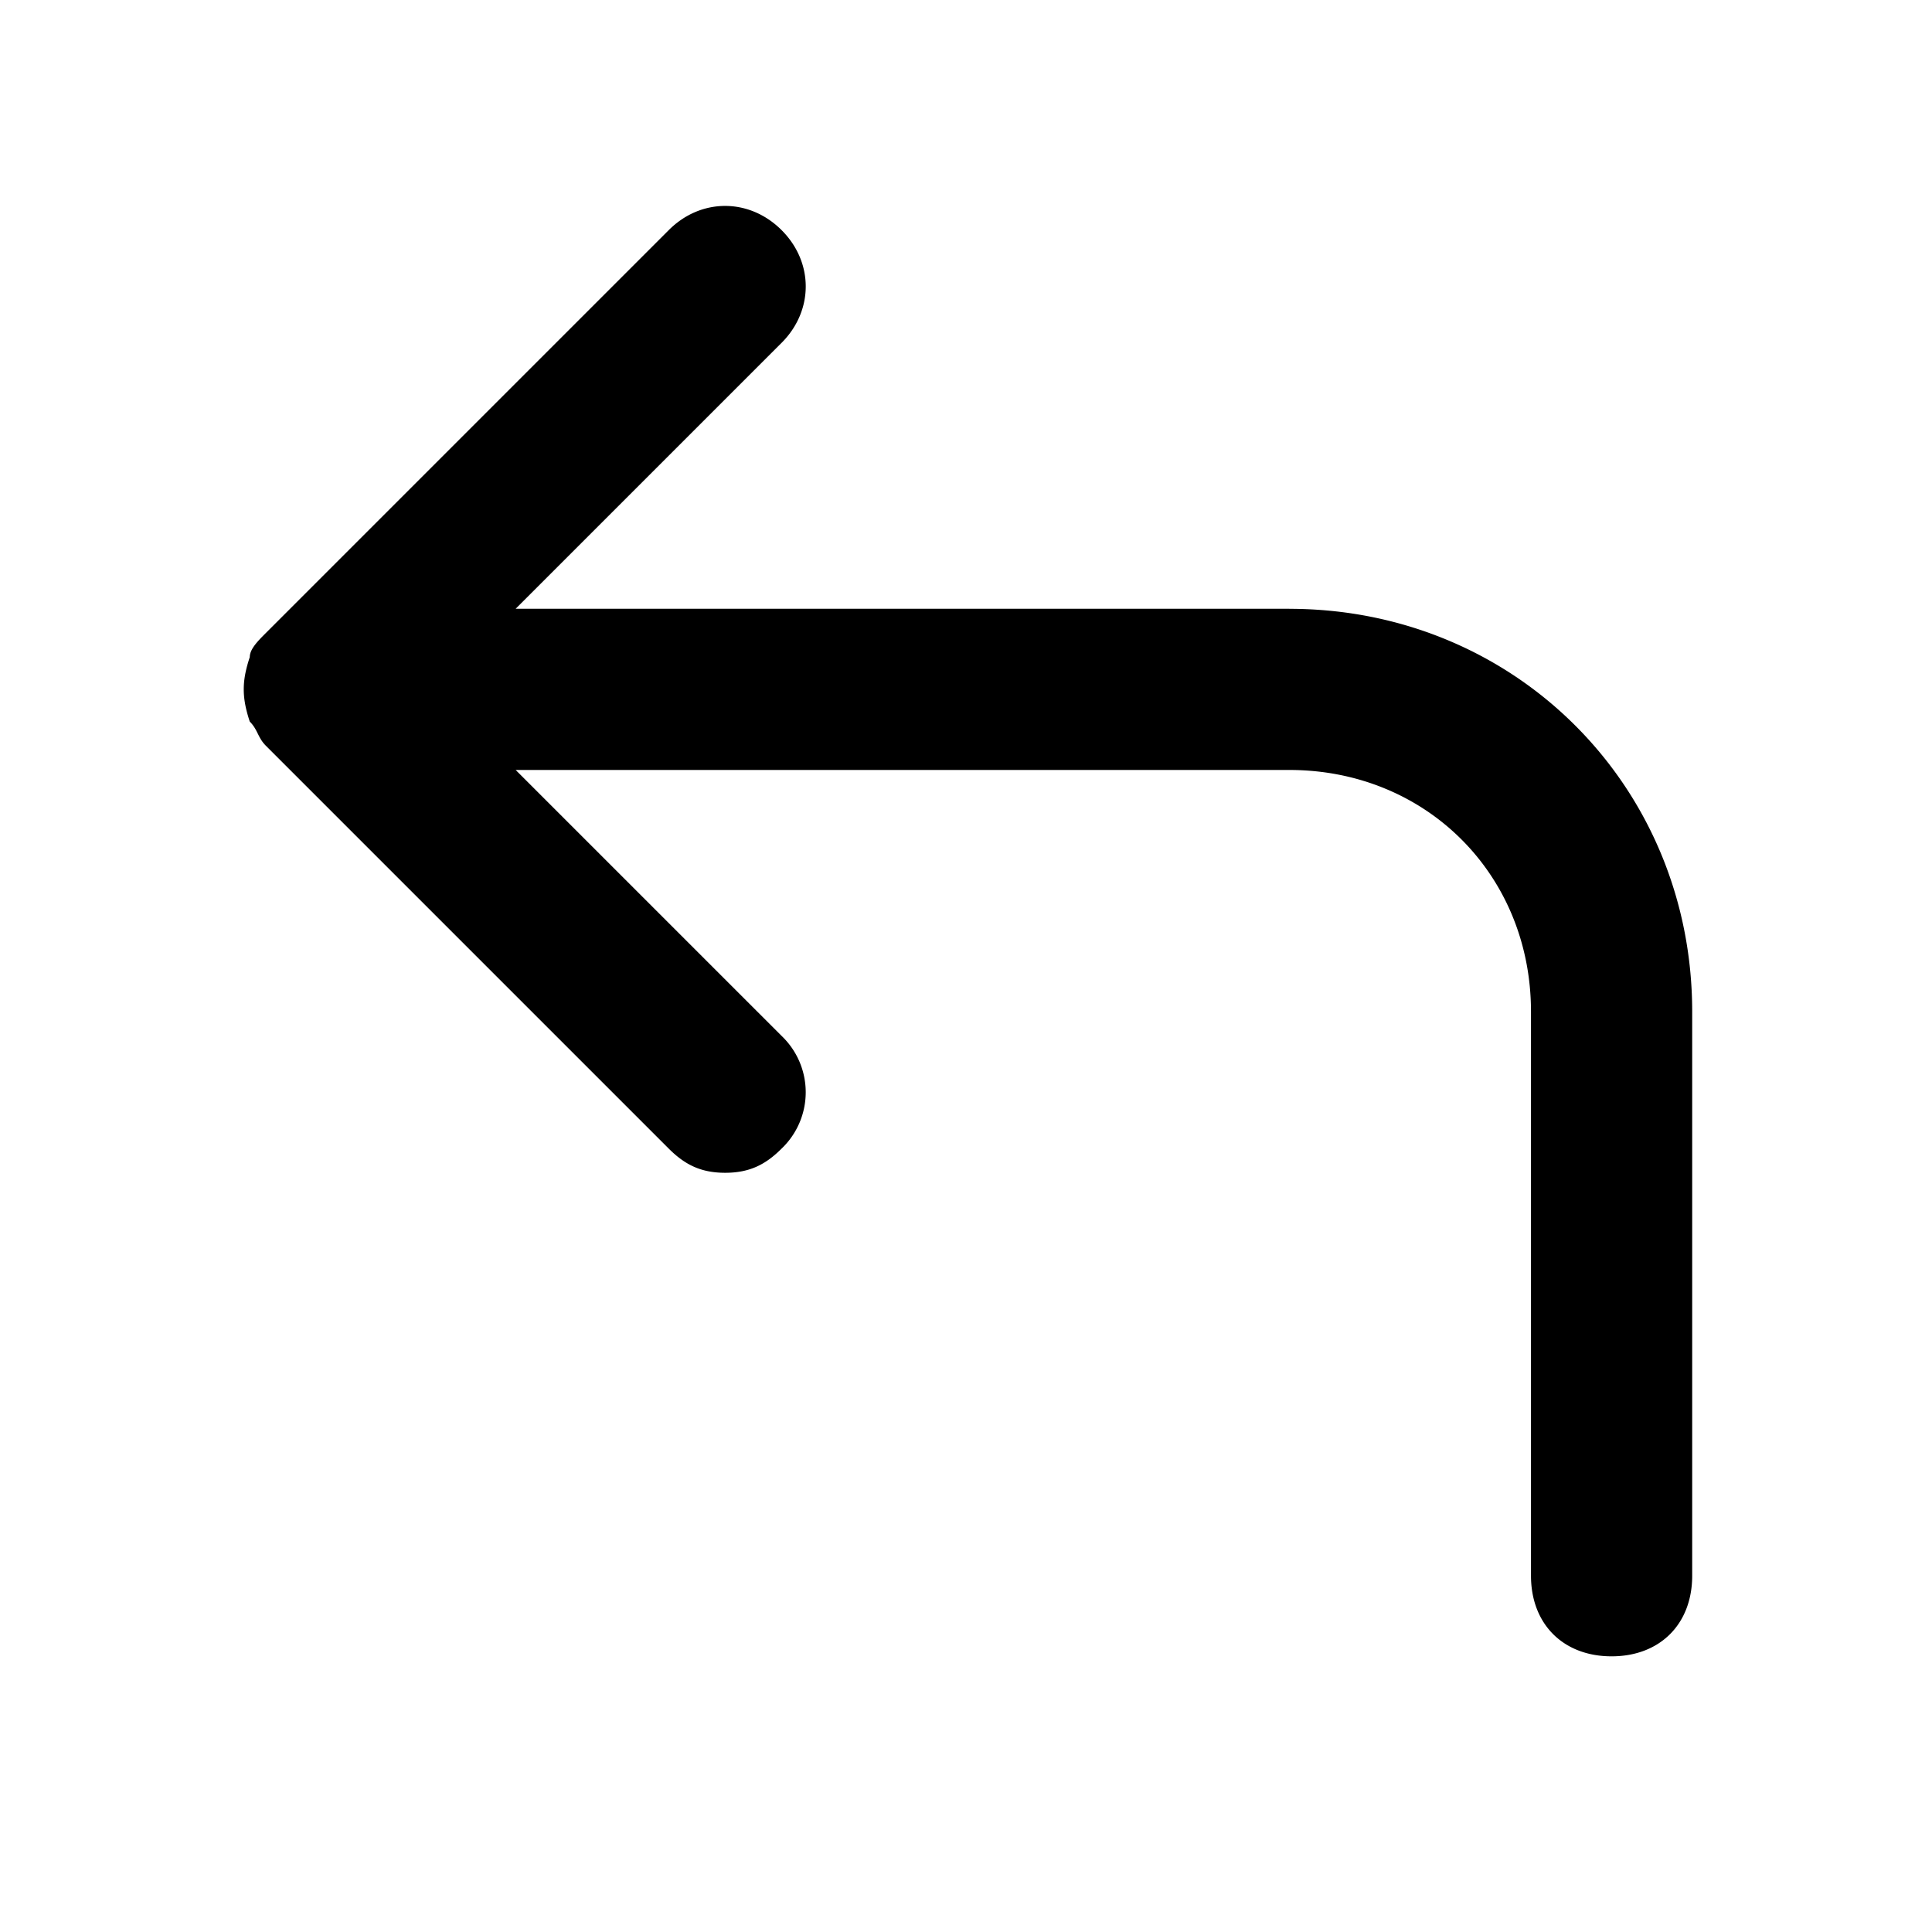 <svg xmlns="http://www.w3.org/2000/svg" width="32" height="32" viewBox="0 0 32 32"><title>corner-up-left</title><path d="M21.354 10.083H8.541l4.404-4.404c.534-.534.534-1.335 0-1.868s-1.335-.534-1.868 0l-6.673 6.673c-.133.133-.267.267-.267.4-.133.4-.133.667 0 1.068.133.133.133.267.267.4l6.673 6.673c.267.267.534.4.934.4s.667-.133.934-.4a1.29 1.29 0 0 0 0-1.868l-4.404-4.404h12.813c2.269 0 4.004 1.735 4.004 4.004v9.342c0 .801.534 1.335 1.335 1.335s1.335-.534 1.335-1.335v-9.342c0-3.737-2.936-6.673-6.673-6.673z"/></svg>